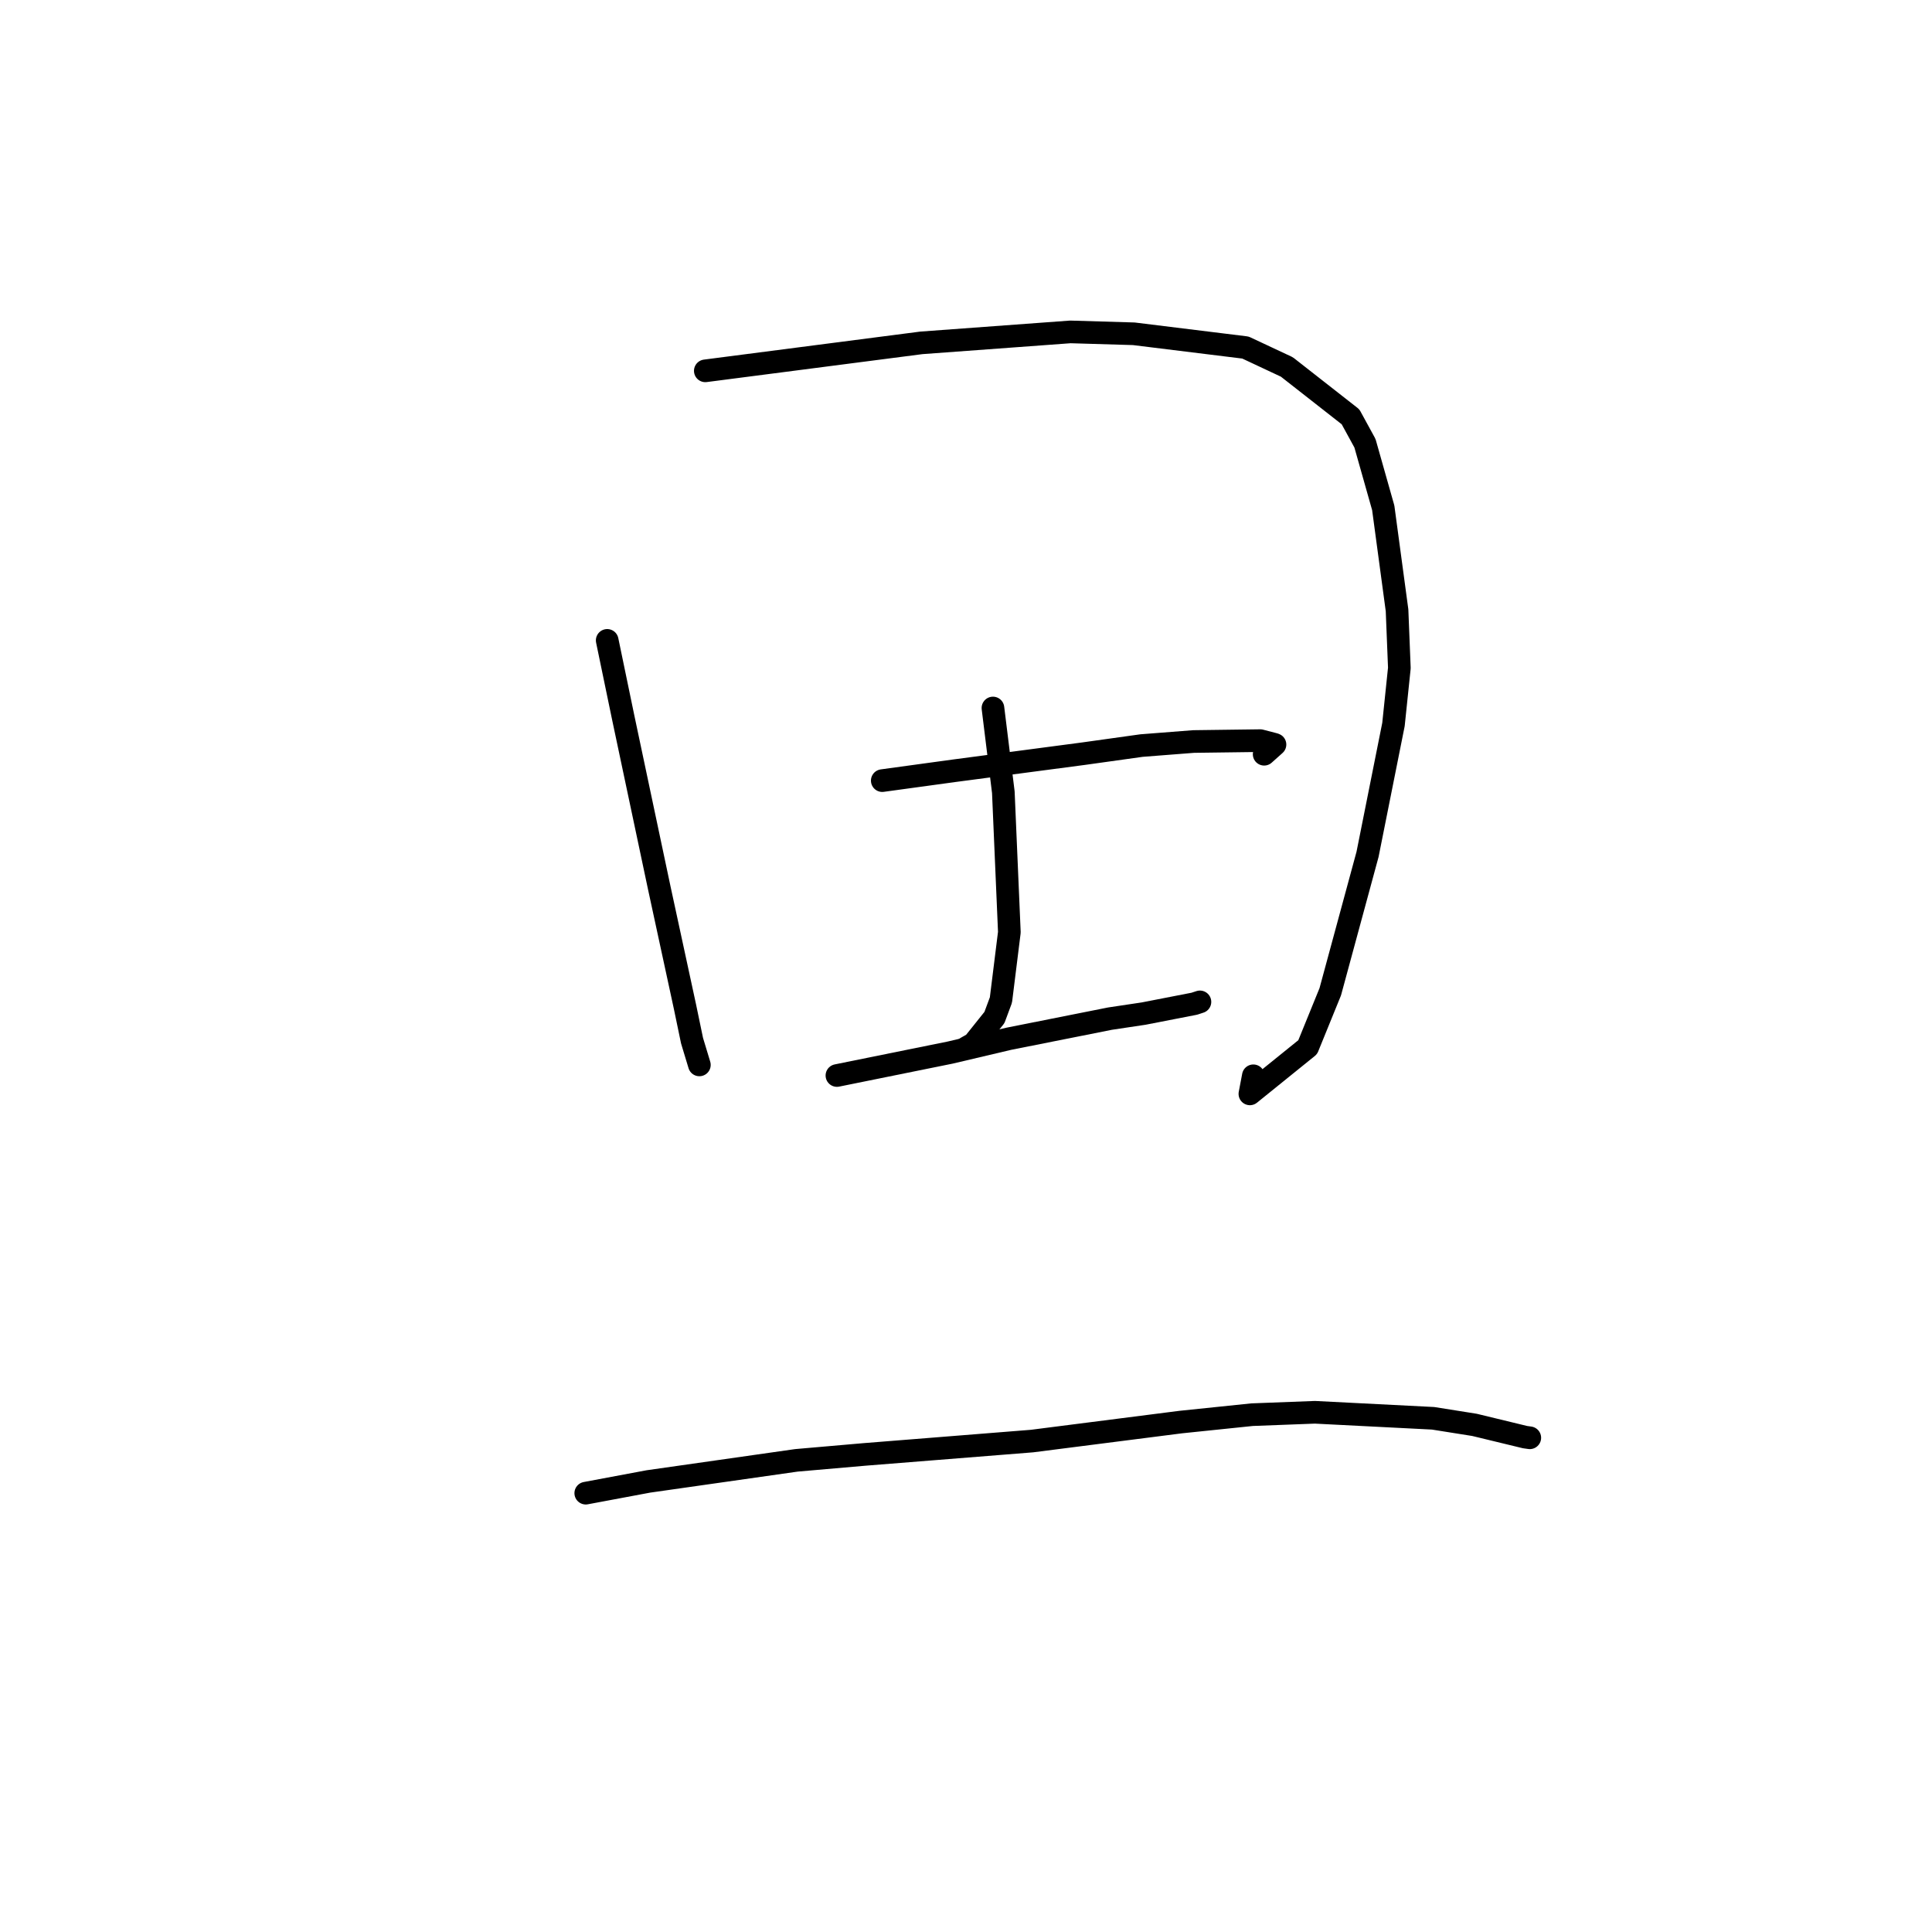 <?xml version="1.0" standalone="no"?>
    <svg width="256" height="256" xmlns="http://www.w3.org/2000/svg" version="1.1">
    <polyline stroke="black" stroke-width="3" stroke-linecap="round" fill="transparent" stroke-linejoin="round" points="80.457 84.854 82.59 95.134 87.359 117.663 90.759 133.38 91.699 137.896 92.656 141.055 92.667 141.094 92.671 141.106 " />
        <polyline stroke="black" stroke-width="3" stroke-linecap="round" fill="transparent" stroke-linejoin="round" points="93.457 49.138 122.083 45.431 141.829 43.979 150.236 44.228 165.029 46.052 170.516 48.625 178.95 55.23 180.864 58.731 183.286 67.287 185.116 80.87 185.422 88.513 184.642 96.001 181.207 113.199 176.266 131.415 173.278 138.755 165.617 144.945 166.073 142.548 " />
        <polyline stroke="black" stroke-width="3" stroke-linecap="round" fill="transparent" stroke-linejoin="round" points="131.571 93.814 132.947 104.976 133.745 123.526 132.629 132.504 131.767 134.826 129.018 138.264 128.289 138.68 128.037 138.824 " />
        <polyline stroke="black" stroke-width="3" stroke-linecap="round" fill="transparent" stroke-linejoin="round" points="116.905 103.436 126.47 102.125 143.605 99.862 151.257 98.792 158.168 98.254 166.996 98.138 168.831 98.615 168.942 98.657 168.021 99.48 167.507 99.94 " />
        <polyline stroke="black" stroke-width="3" stroke-linecap="round" fill="transparent" stroke-linejoin="round" points="110.897 142.511 125.909 139.471 133.665 137.643 147.072 134.975 151.536 134.306 158.259 132.997 158.797 132.82 158.972 132.763 158.998 132.755 " />
        <polyline stroke="black" stroke-width="3" stroke-linecap="round" fill="transparent" stroke-linejoin="round" points="77.616 197.852 85.911 196.299 105.521 193.505 114.567 192.717 136.753 190.948 156.45 188.432 165.91 187.452 174.236 187.135 189.897 187.932 195.382 188.804 202.07 190.424 202.681 190.51 202.694 190.512 202.703 190.513 202.704 190.514 202.706 190.514 202.706 190.514 202.706 190.514 202.706 190.514 " />
        </svg>